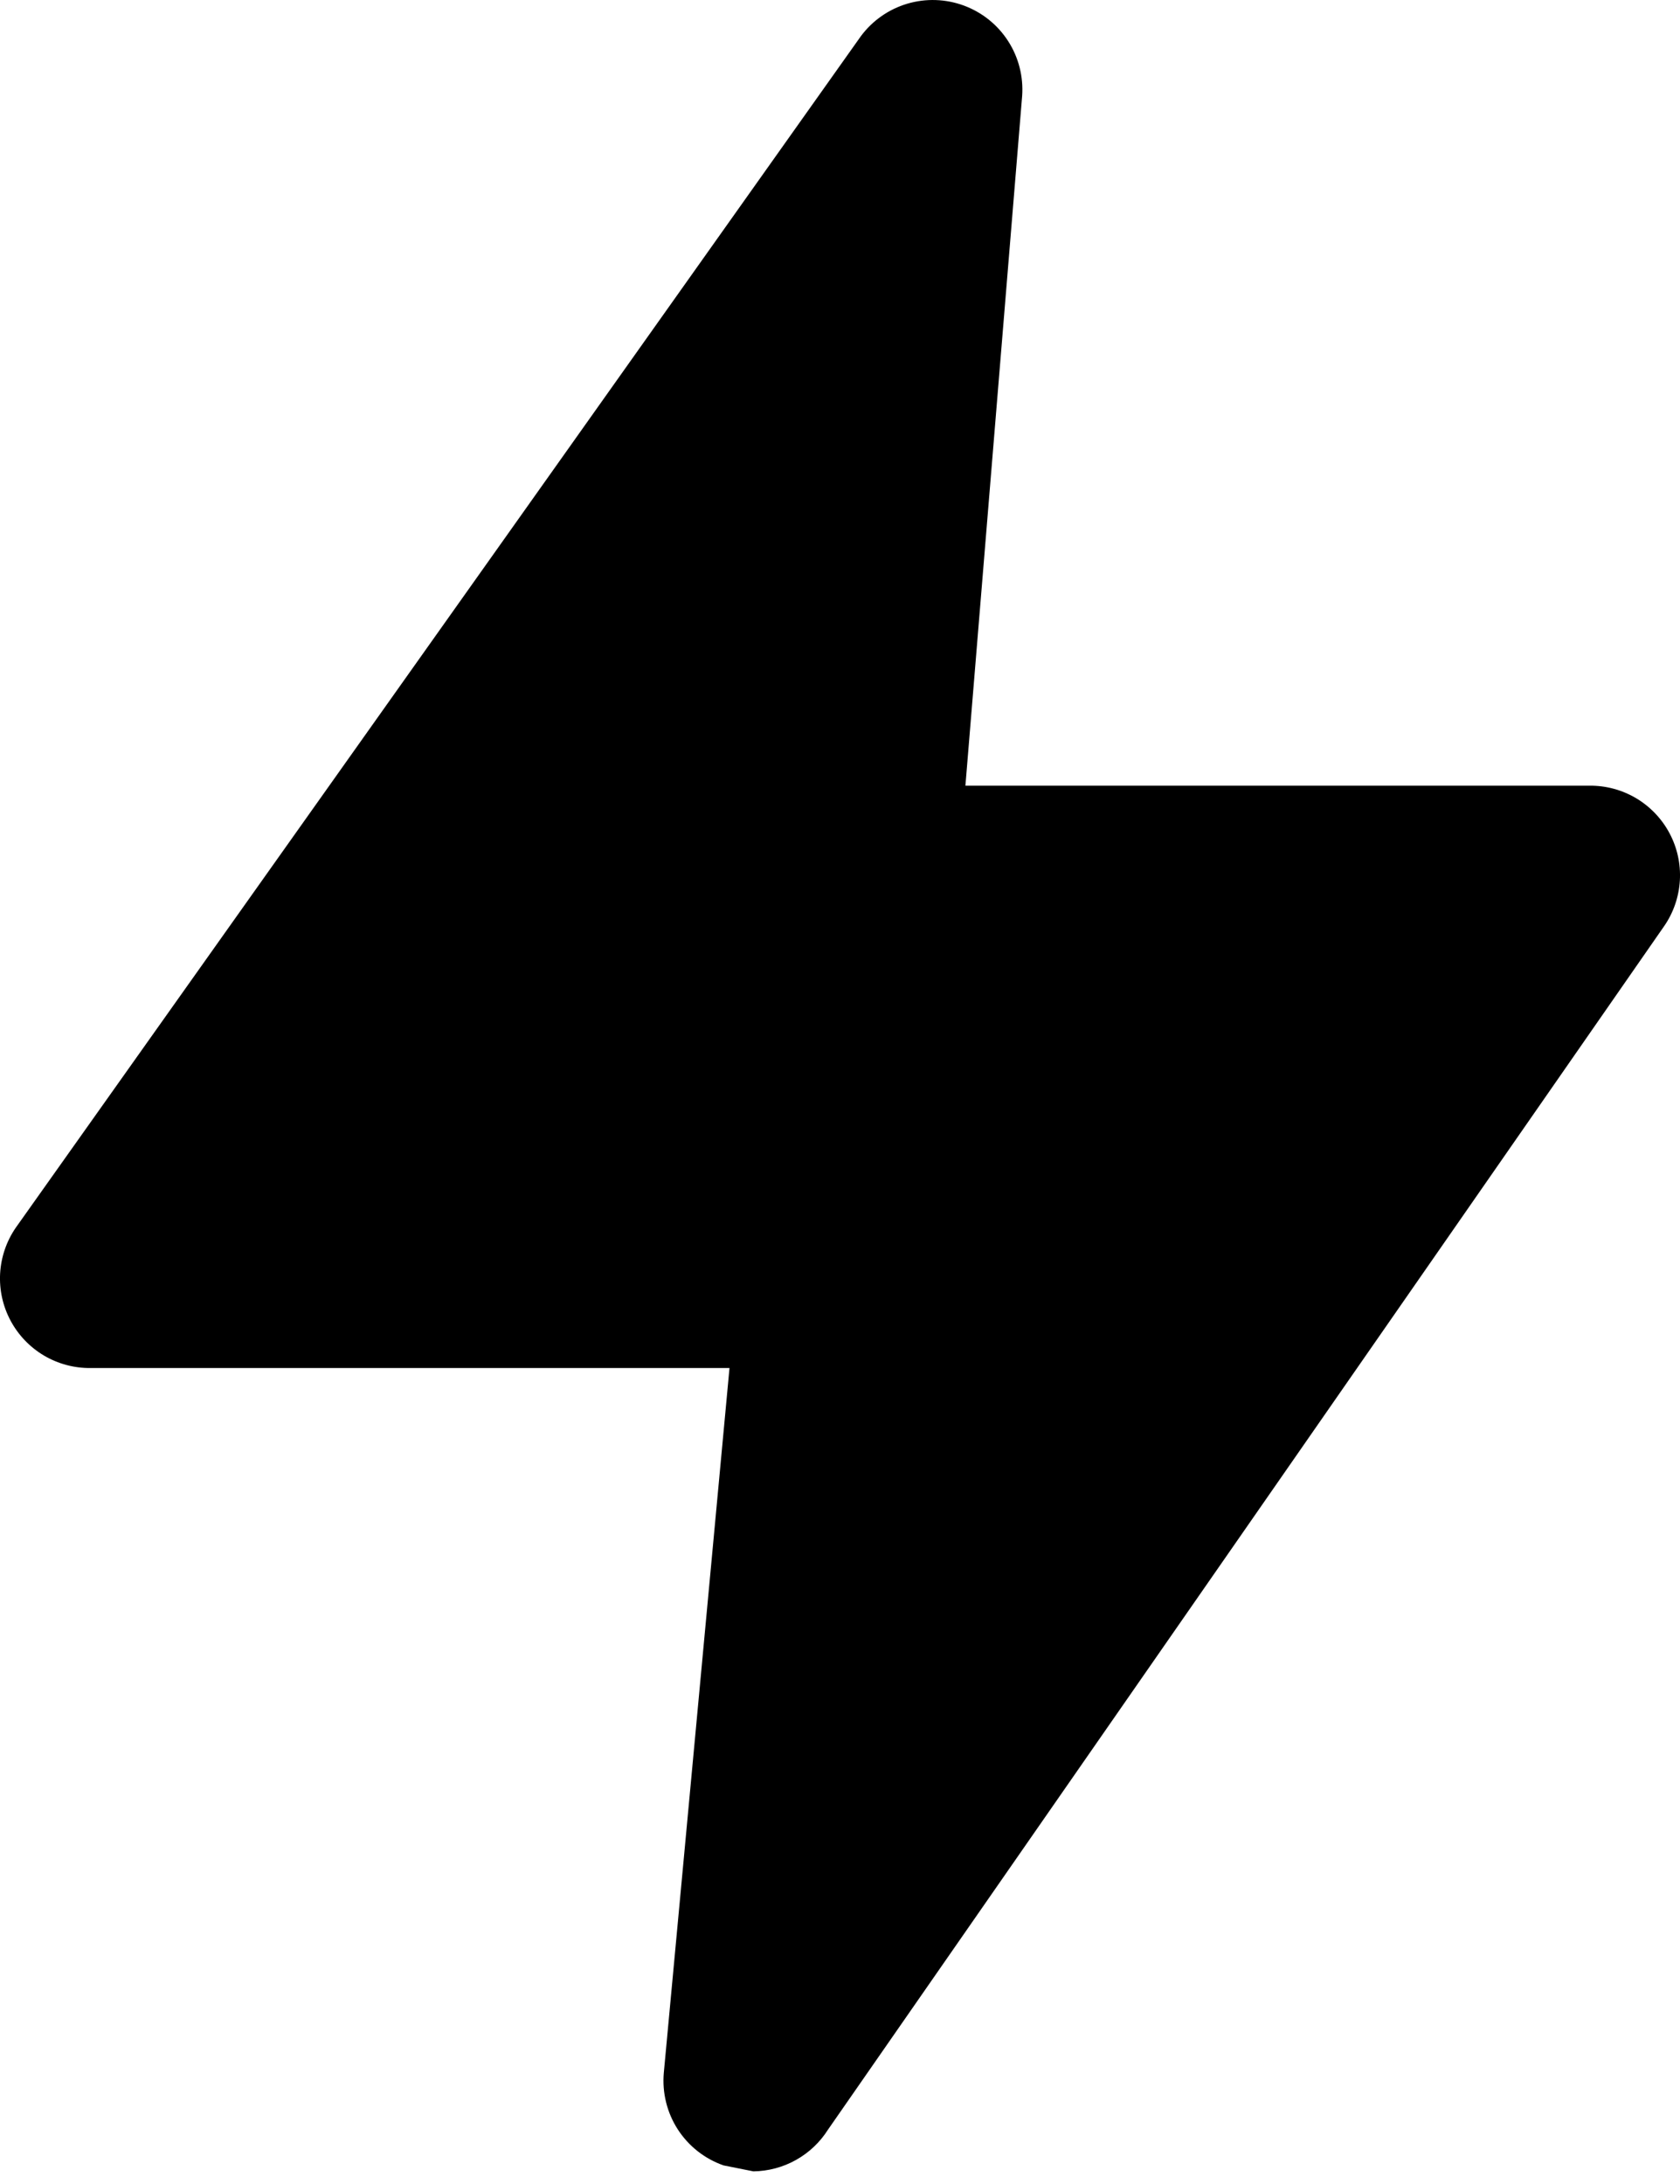 <svg width="40" height="52" viewBox="0 0 40 52" fill="none" xmlns="http://www.w3.org/2000/svg">
<path d="M37.847 18.707H22.986L24.337 2.282C24.369 1.822 24.252 1.364 24.002 0.977C23.752 0.589 23.383 0.293 22.95 0.133C22.518 -0.027 22.045 -0.043 21.603 0.088C21.161 0.219 20.773 0.49 20.498 0.86L0.376 29.23C0.154 29.552 0.026 29.928 0.003 30.318C-0.019 30.708 0.066 31.096 0.25 31.441C0.433 31.785 0.708 32.073 1.043 32.273C1.379 32.472 1.763 32.576 2.153 32.572H17.369L15.805 49.352C15.763 49.826 15.88 50.3 16.137 50.699C16.395 51.098 16.778 51.4 17.227 51.557L17.938 51.699C18.294 51.694 18.643 51.601 18.953 51.427C19.264 51.253 19.526 51.004 19.716 50.703L39.624 22.049C39.846 21.727 39.974 21.351 39.997 20.961C40.019 20.571 39.934 20.183 39.75 19.838C39.567 19.494 39.292 19.206 38.957 19.006C38.621 18.807 38.237 18.703 37.847 18.707Z" fill="black"/>
</svg>
